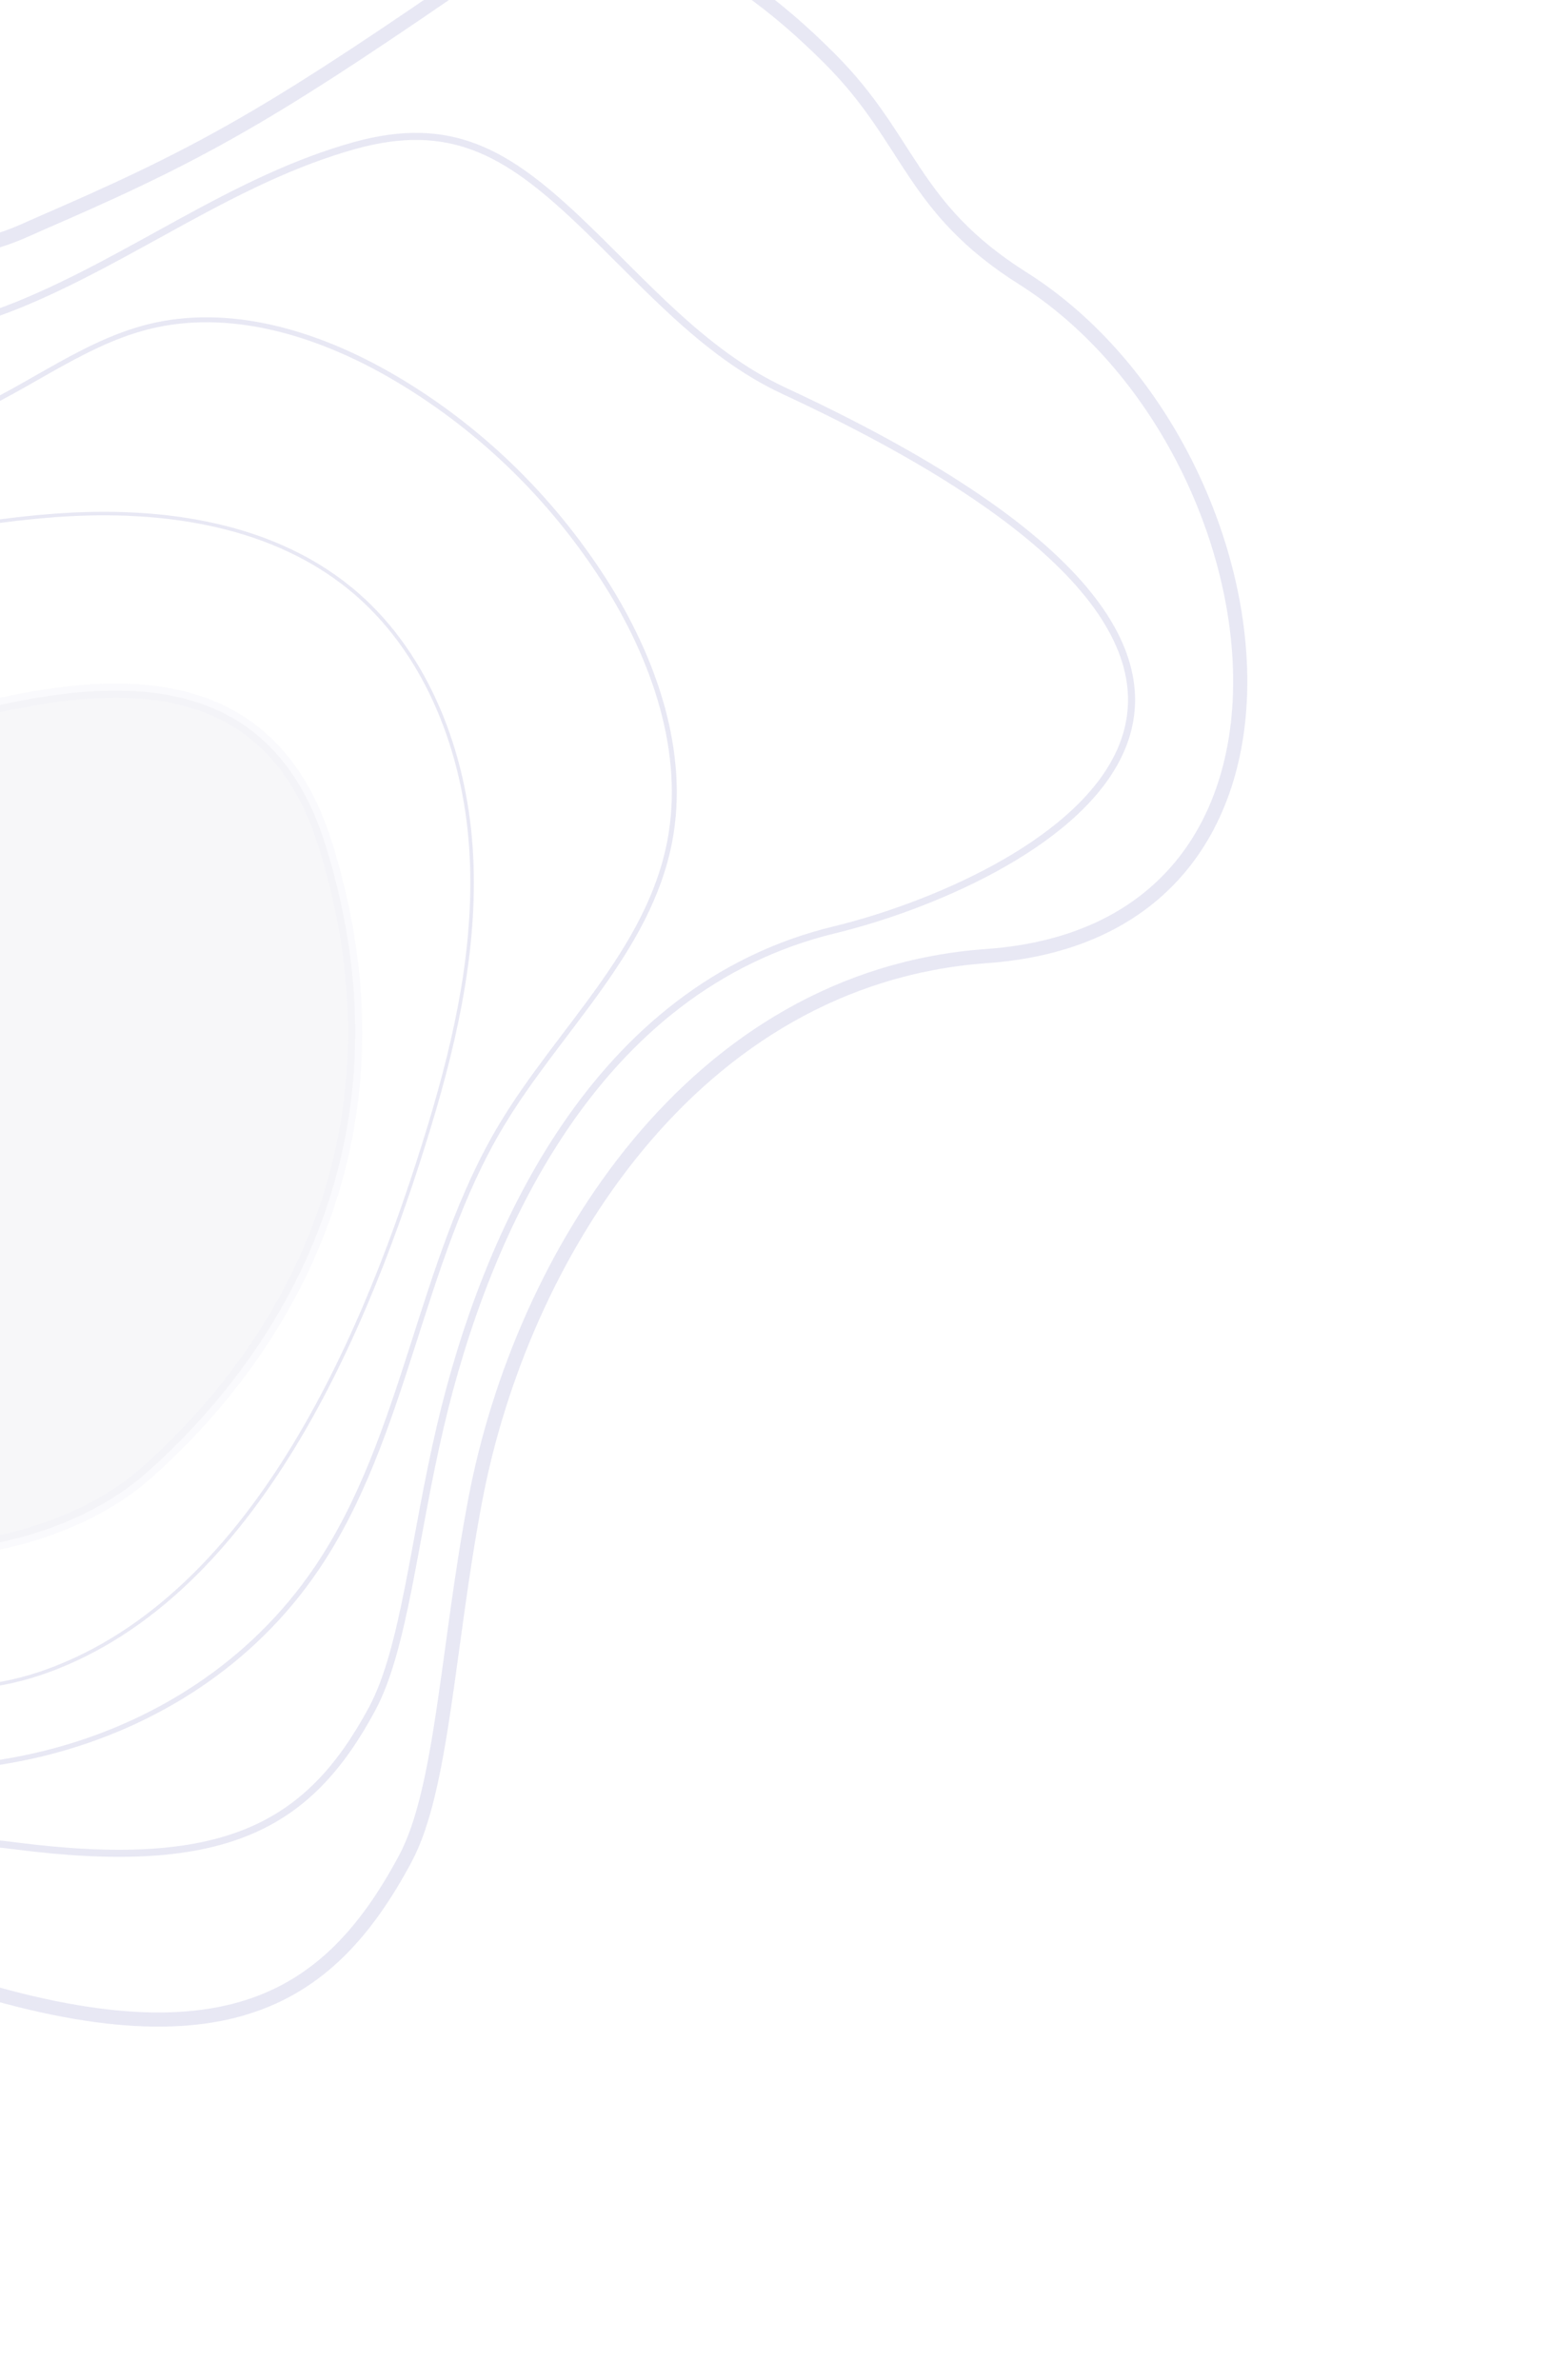 <svg width="370" height="568" viewBox="0 0 370 568" fill="none" xmlns="http://www.w3.org/2000/svg">
<g opacity="0.2">
<path opacity="0.2" fill-rule="evenodd" clip-rule="evenodd" d="M77.718 201.744C59.344 142.546 -4.431 170.851 -34.969 176.814C-62.776 182.246 -113.898 159.406 -128.082 175.514C-164.343 216.692 -81.293 235.253 -83.43 291.753C-86.936 383.993 1.495 381.205 34.937 351.539C68.379 321.873 99.06 270.471 77.718 201.744Z" fill="#353570" stroke="#8989C7" stroke-width="3.38" stroke-miterlimit="10"/>
<path opacity="0.96" fill-rule="evenodd" clip-rule="evenodd" d="M-16.174 471.164C52.071 494.314 78.253 478.162 96.744 443.62C105.671 426.97 106.772 393.054 113.484 357.801C124.478 300.029 165.399 233.193 235.549 228.18C323.446 221.899 305.995 105.482 244.184 66.446C217.34 49.499 217.517 33.444 198.06 13.983C172.529 -11.575 143.247 -26.965 115.439 -7.736C67.977 25.029 50.976 35.255 15.03 50.988C12.093 52.263 9.081 53.581 5.956 54.976C-18.914 66.113 -50.354 58.659 -72.729 50.938C-93.718 43.618 -116.422 44.352 -136.69 53.005C-166.636 65.913 -203.986 90.362 -219.311 131.854C-244.867 201.704 -215.102 207.236 -217.106 269.966C-218.131 302.04 -214.48 326.839 -206.458 348.343C-196.056 375.977 -177.166 398.859 -142.198 422.722C-104.262 448.621 -95.559 452.667 -75.462 458.487C-61.722 462.406 -43.425 461.885 -16.174 471.164Z" stroke="#8989C7" stroke-width="3.38" stroke-miterlimit="10"/>
<path opacity="0.96" fill-rule="evenodd" clip-rule="evenodd" d="M3.177 440.479C53.384 447.042 73.684 436.061 88.841 407.815C96.571 393.393 98.807 367.295 105.112 340.435C115.959 294.137 142.133 235.692 199.254 221.904C242.694 211.382 340.35 164.437 187.148 93.275C167.584 84.181 153.287 66.889 137.721 52.194C120.93 36.391 107.522 28.418 84.747 34.709C55.901 42.72 31.835 61.571 4.351 72.762C-23.233 83.915 -53.634 85.703 -82.54 77.872C-99.809 73.029 -118.032 74.062 -134.517 80.817C-158.323 90.799 -186.094 109.832 -198.053 140.984C-204.573 157.973 -208.39 175.39 -205.909 193.779C-200.118 236.849 -202.361 281.676 -186.096 322.481C-175.001 350.364 -157.503 375.695 -127.44 399.333C-95.957 424.047 -81.642 433.549 -58.823 439.499C-41.659 444.022 -21.116 437.308 3.177 440.479Z" stroke="#8989C7" stroke-width="1.69" stroke-miterlimit="10"/>
<path opacity="0.96" fill-rule="evenodd" clip-rule="evenodd" d="M11.42 418.249C36.857 411.745 60.145 397.109 75.531 374.402C96.895 342.938 100.081 301.266 119.686 268.583C133.281 245.855 154.822 227.142 159.878 200.783C163.943 179.505 156.127 157.258 144.521 138.956C131.475 118.438 113.836 101.478 93.15 89.561C75.497 79.425 54.735 73.121 35.339 78.002C18.56 82.241 4.686 94.269 -11.553 100.316C-45.461 112.935 -84.002 98.007 -119.52 105.05C-222.19 125.464 -182.734 278.551 -142.281 339.313C-117.65 376.291 -78.163 416.339 -33.661 421.332C-18.534 423.035 -3.279 421.991 11.42 418.249V418.249Z" stroke="#8989C7" stroke-width="1.183" stroke-miterlimit="10"/>
<path opacity="0.96" fill-rule="evenodd" clip-rule="evenodd" d="M-62.642 132.123C-76.627 132.391 -90.673 130.867 -104.644 131.635C-118.615 132.403 -133.355 135.837 -144.385 144.946C-155.186 153.85 -161.686 167.506 -164.309 181.645C-170.473 214.824 -156.837 248.577 -142.079 279.046C-130.752 302.404 -118.49 325.446 -102.822 345.957C-76.289 380.782 -33.206 414.931 11.297 398.797C61.39 380.576 87.814 317.145 102.556 268.584C109.062 247.149 113.948 224.745 112.407 202.207C110.867 179.669 102.226 156.799 85.485 142.049C65.97 124.88 38.623 121.15 13.355 122.998C-11.913 124.847 -36.698 131.496 -62.05 132.089L-62.642 132.123Z" stroke="#8989C7" stroke-width="0.845" stroke-miterlimit="10"/>
</g>
</svg>
